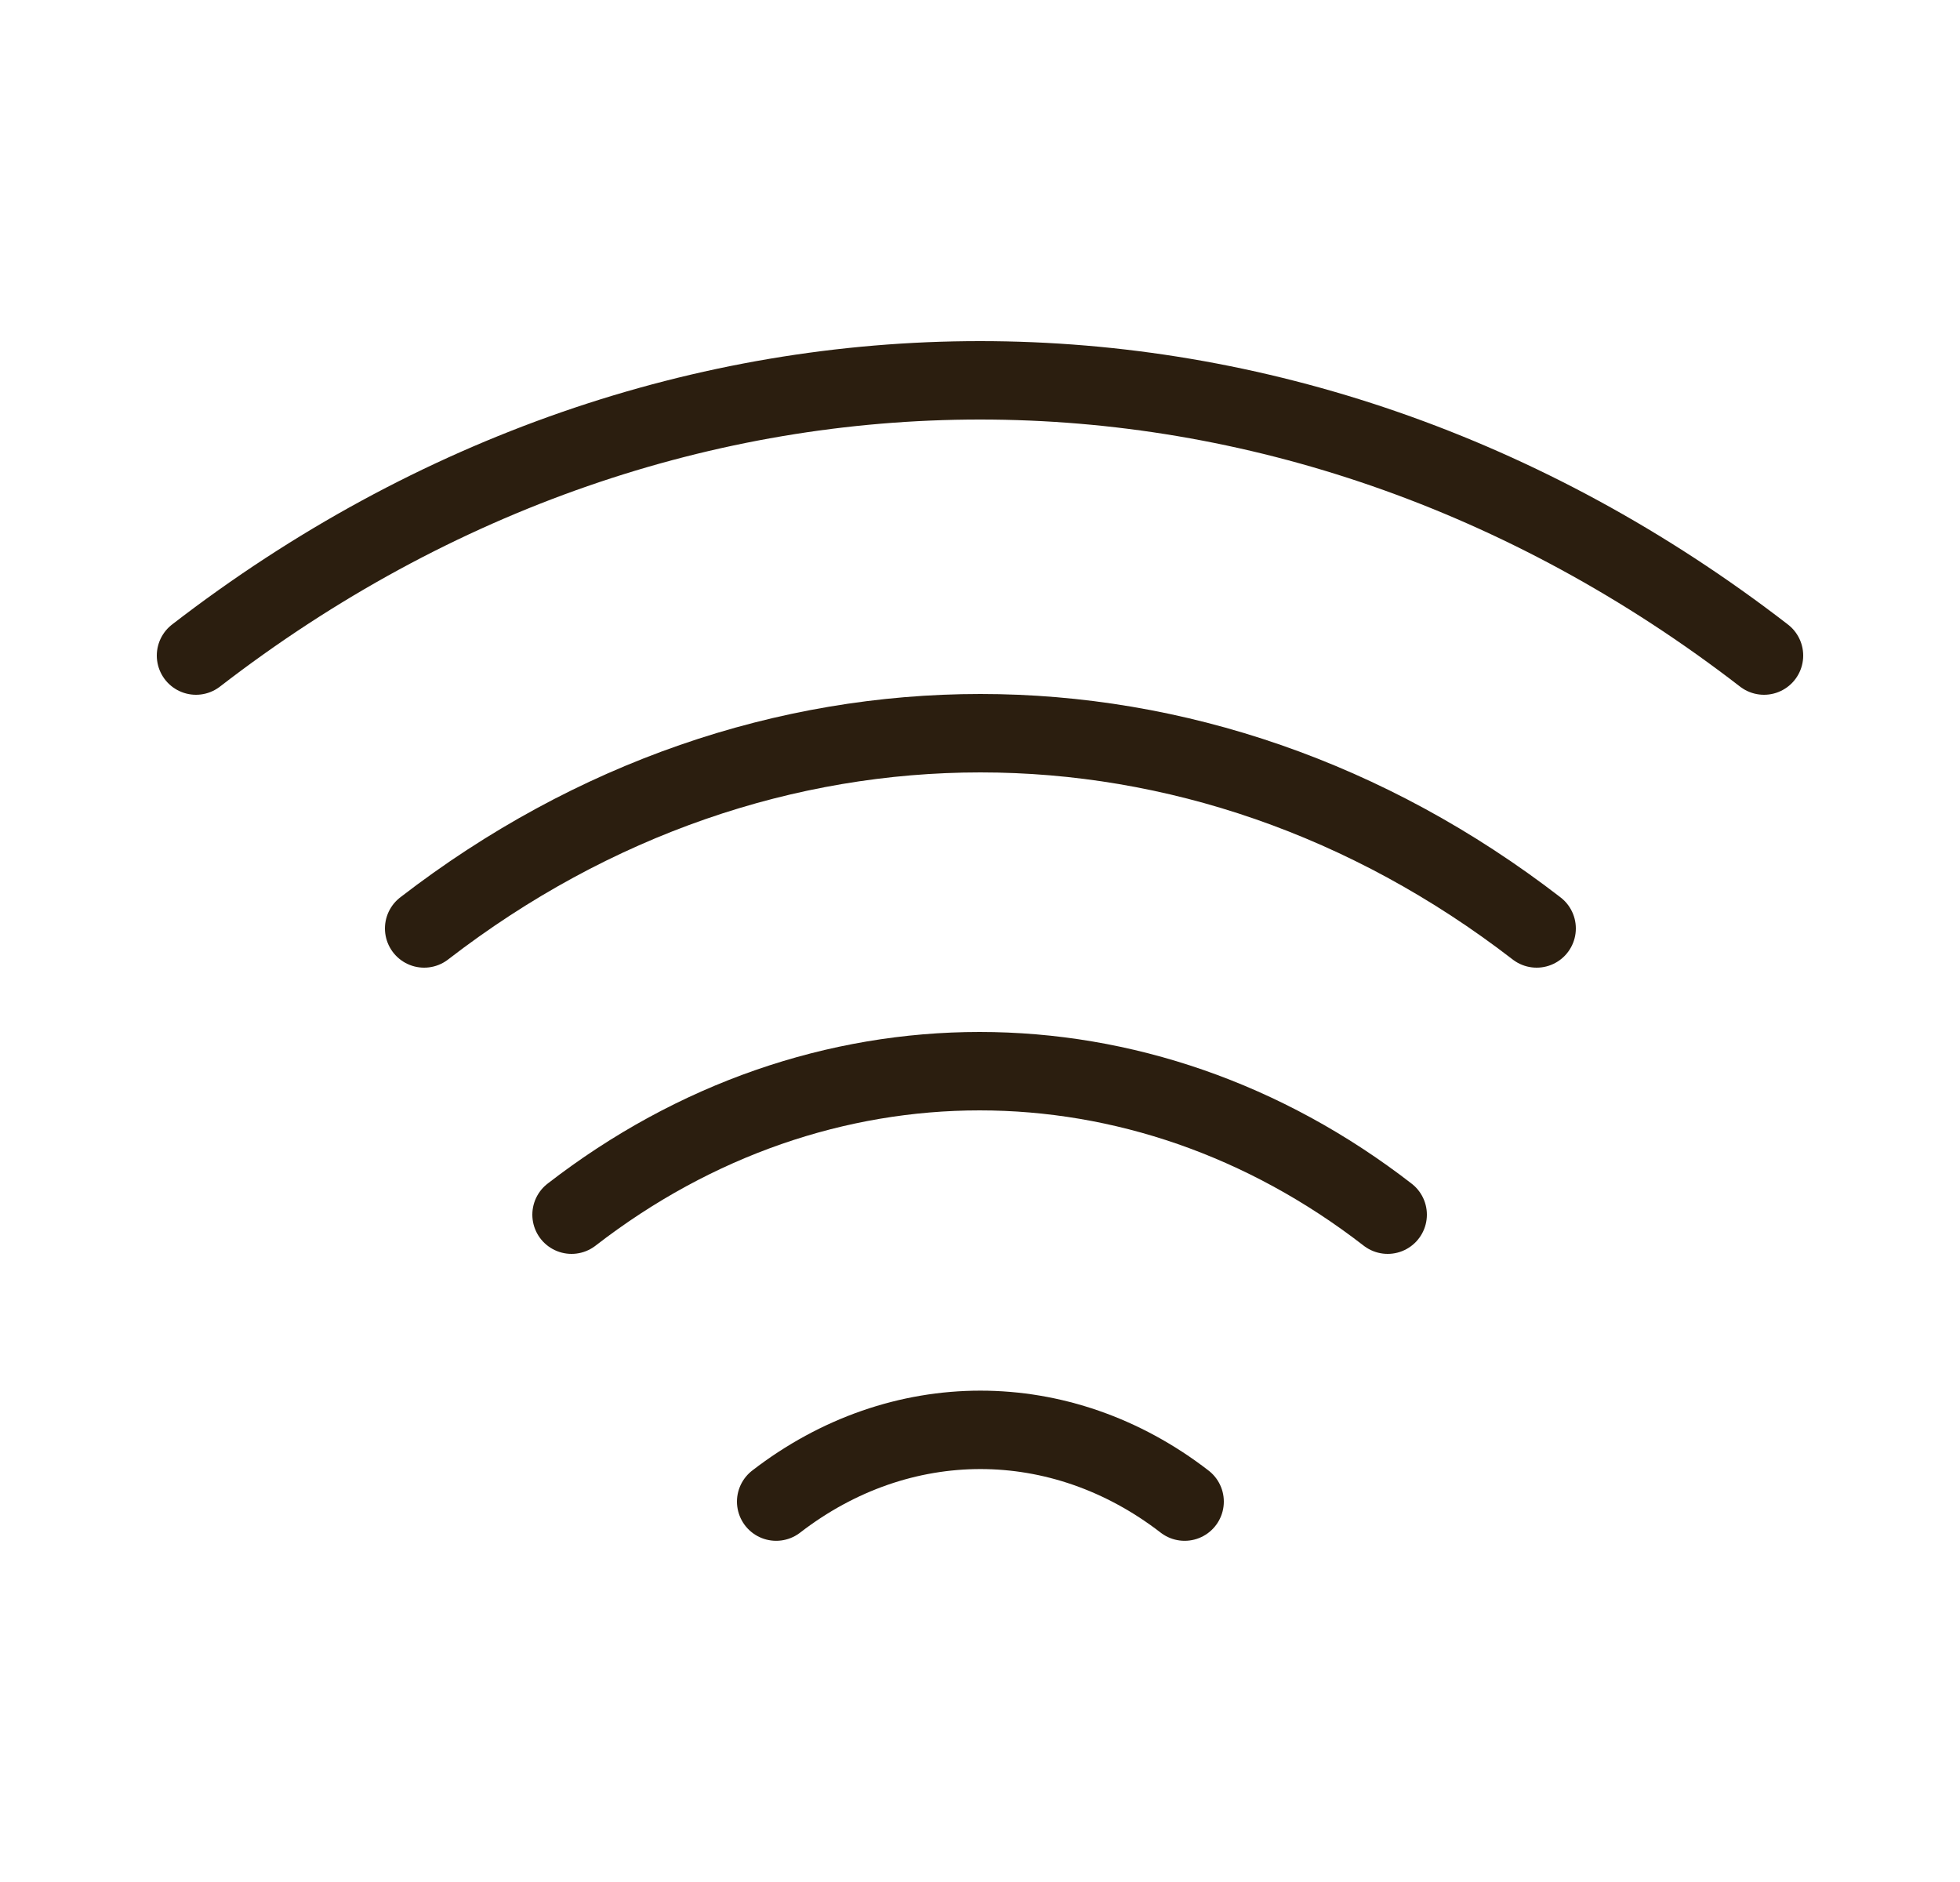 <svg width="25" height="24" viewBox="0 0 25 24" fill="none" xmlns="http://www.w3.org/2000/svg">
<path d="M5.41 11.84C9.71 8.52 15.3 8.52 19.6 11.84" stroke="#2B1E0F" stroke-linecap="round" stroke-linejoin="round"/>
<path d="M2.5 8.36C8.56 3.68 16.44 3.68 22.5 8.36" stroke="#2B1E0F" stroke-linecap="round" stroke-linejoin="round"/>
<path d="M7.29 15.49C10.44 13.05 14.55 13.05 17.7 15.49" stroke="#2B1E0F" stroke-linecap="round" stroke-linejoin="round"/>
<path d="M9.9 19.149C11.48 17.929 13.53 17.929 15.11 19.149" stroke="#2B1E0F" stroke-linecap="round" stroke-linejoin="round"/>
</svg>
